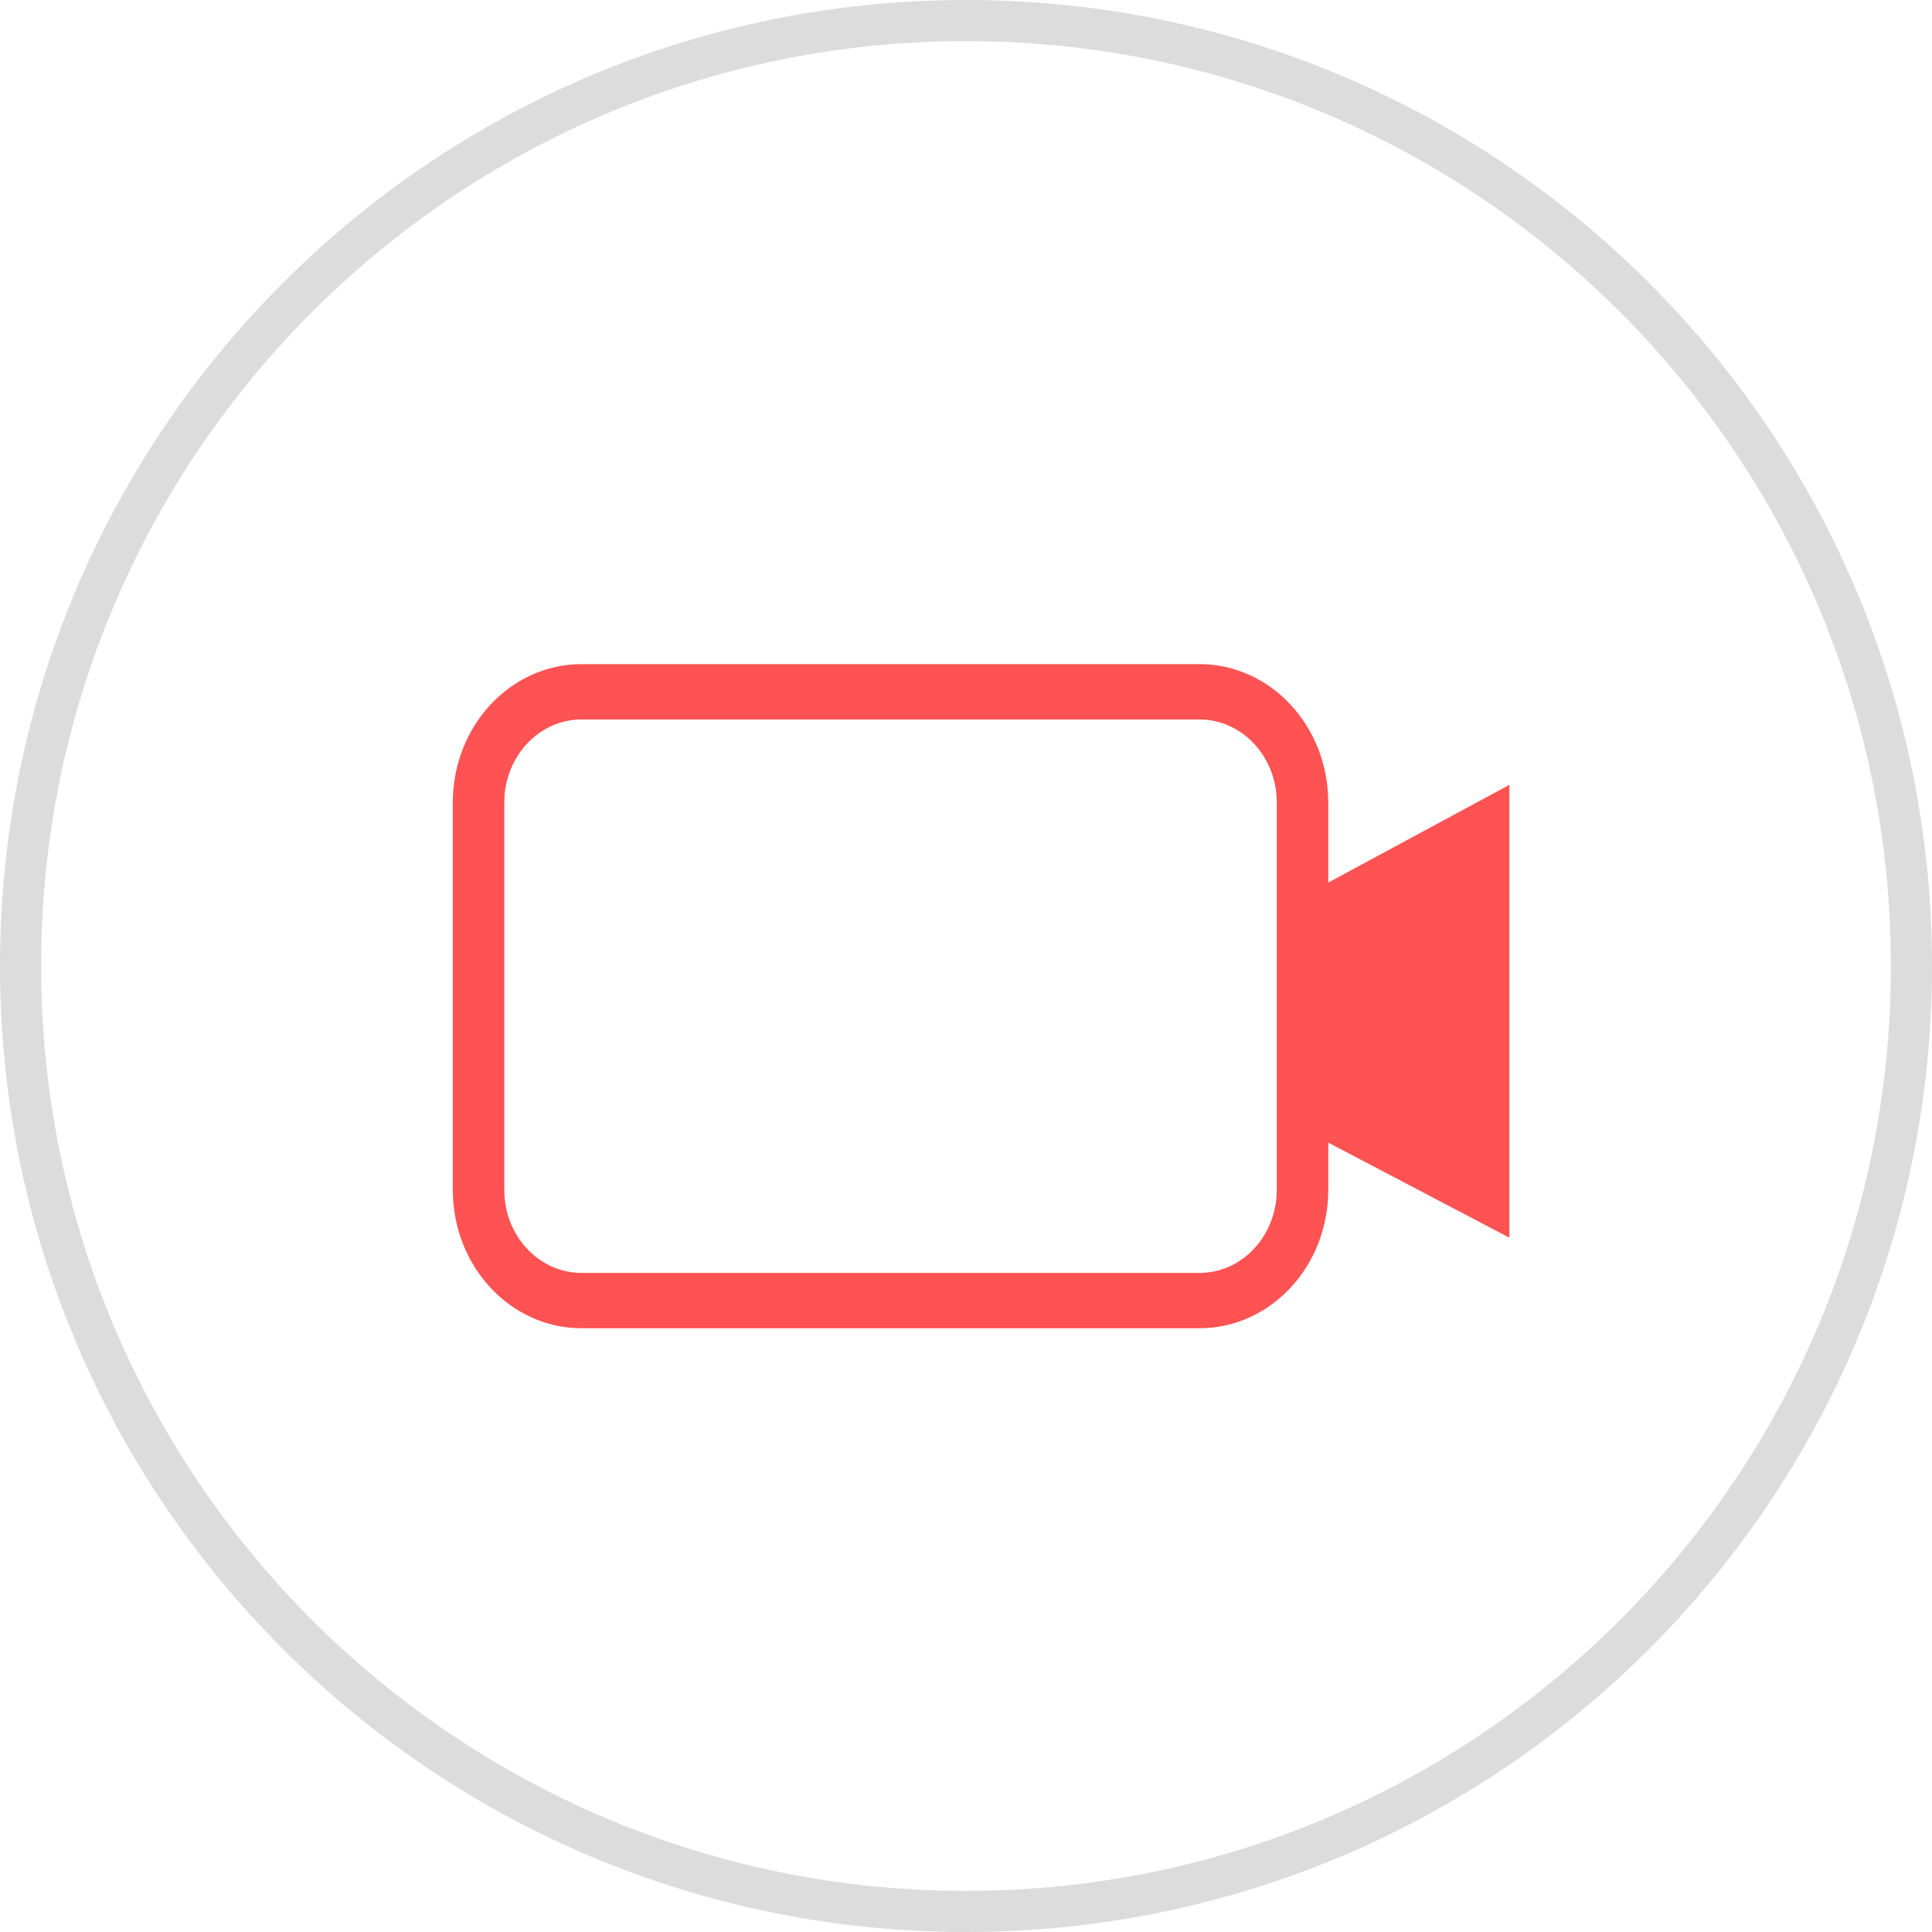 <svg xmlns="http://www.w3.org/2000/svg" width="64" height="64" viewBox="0 0 64 64">
    <g fill="none" fill-rule="nonzero">
        <path fill="#DCDCDC" d="M32 64c17.673 0 32-14.327 32-32C64 14.327 49.673 0 32 0 14.327 0 0 14.327 0 32c0 17.673 14.327 32 32 32zm0-1.362C15.079 62.638 1.362 48.921 1.362 32S15.079 1.362 32 1.362 62.638 15.079 62.638 32 48.921 62.638 32 62.638z"/>
        <path fill="#FF5252" d="M39.735 22C42.091 22 44 24.052 44 26.583v2.653L50 26v15l-6-3.149v1.566C44 41.948 42.09 44 39.735 44h-20.47C16.909 44 15 41.948 15 39.417V26.583C15 24.052 16.91 22 19.265 22h20.47zm0 1.833h-20.47c-1.413 0-2.56 1.232-2.56 2.75v12.834c0 1.518 1.147 2.75 2.56 2.75h20.47c1.413 0 2.56-1.232 2.56-2.75V26.583c0-1.518-1.147-2.75-2.56-2.75z"/>
    </g>
</svg>
